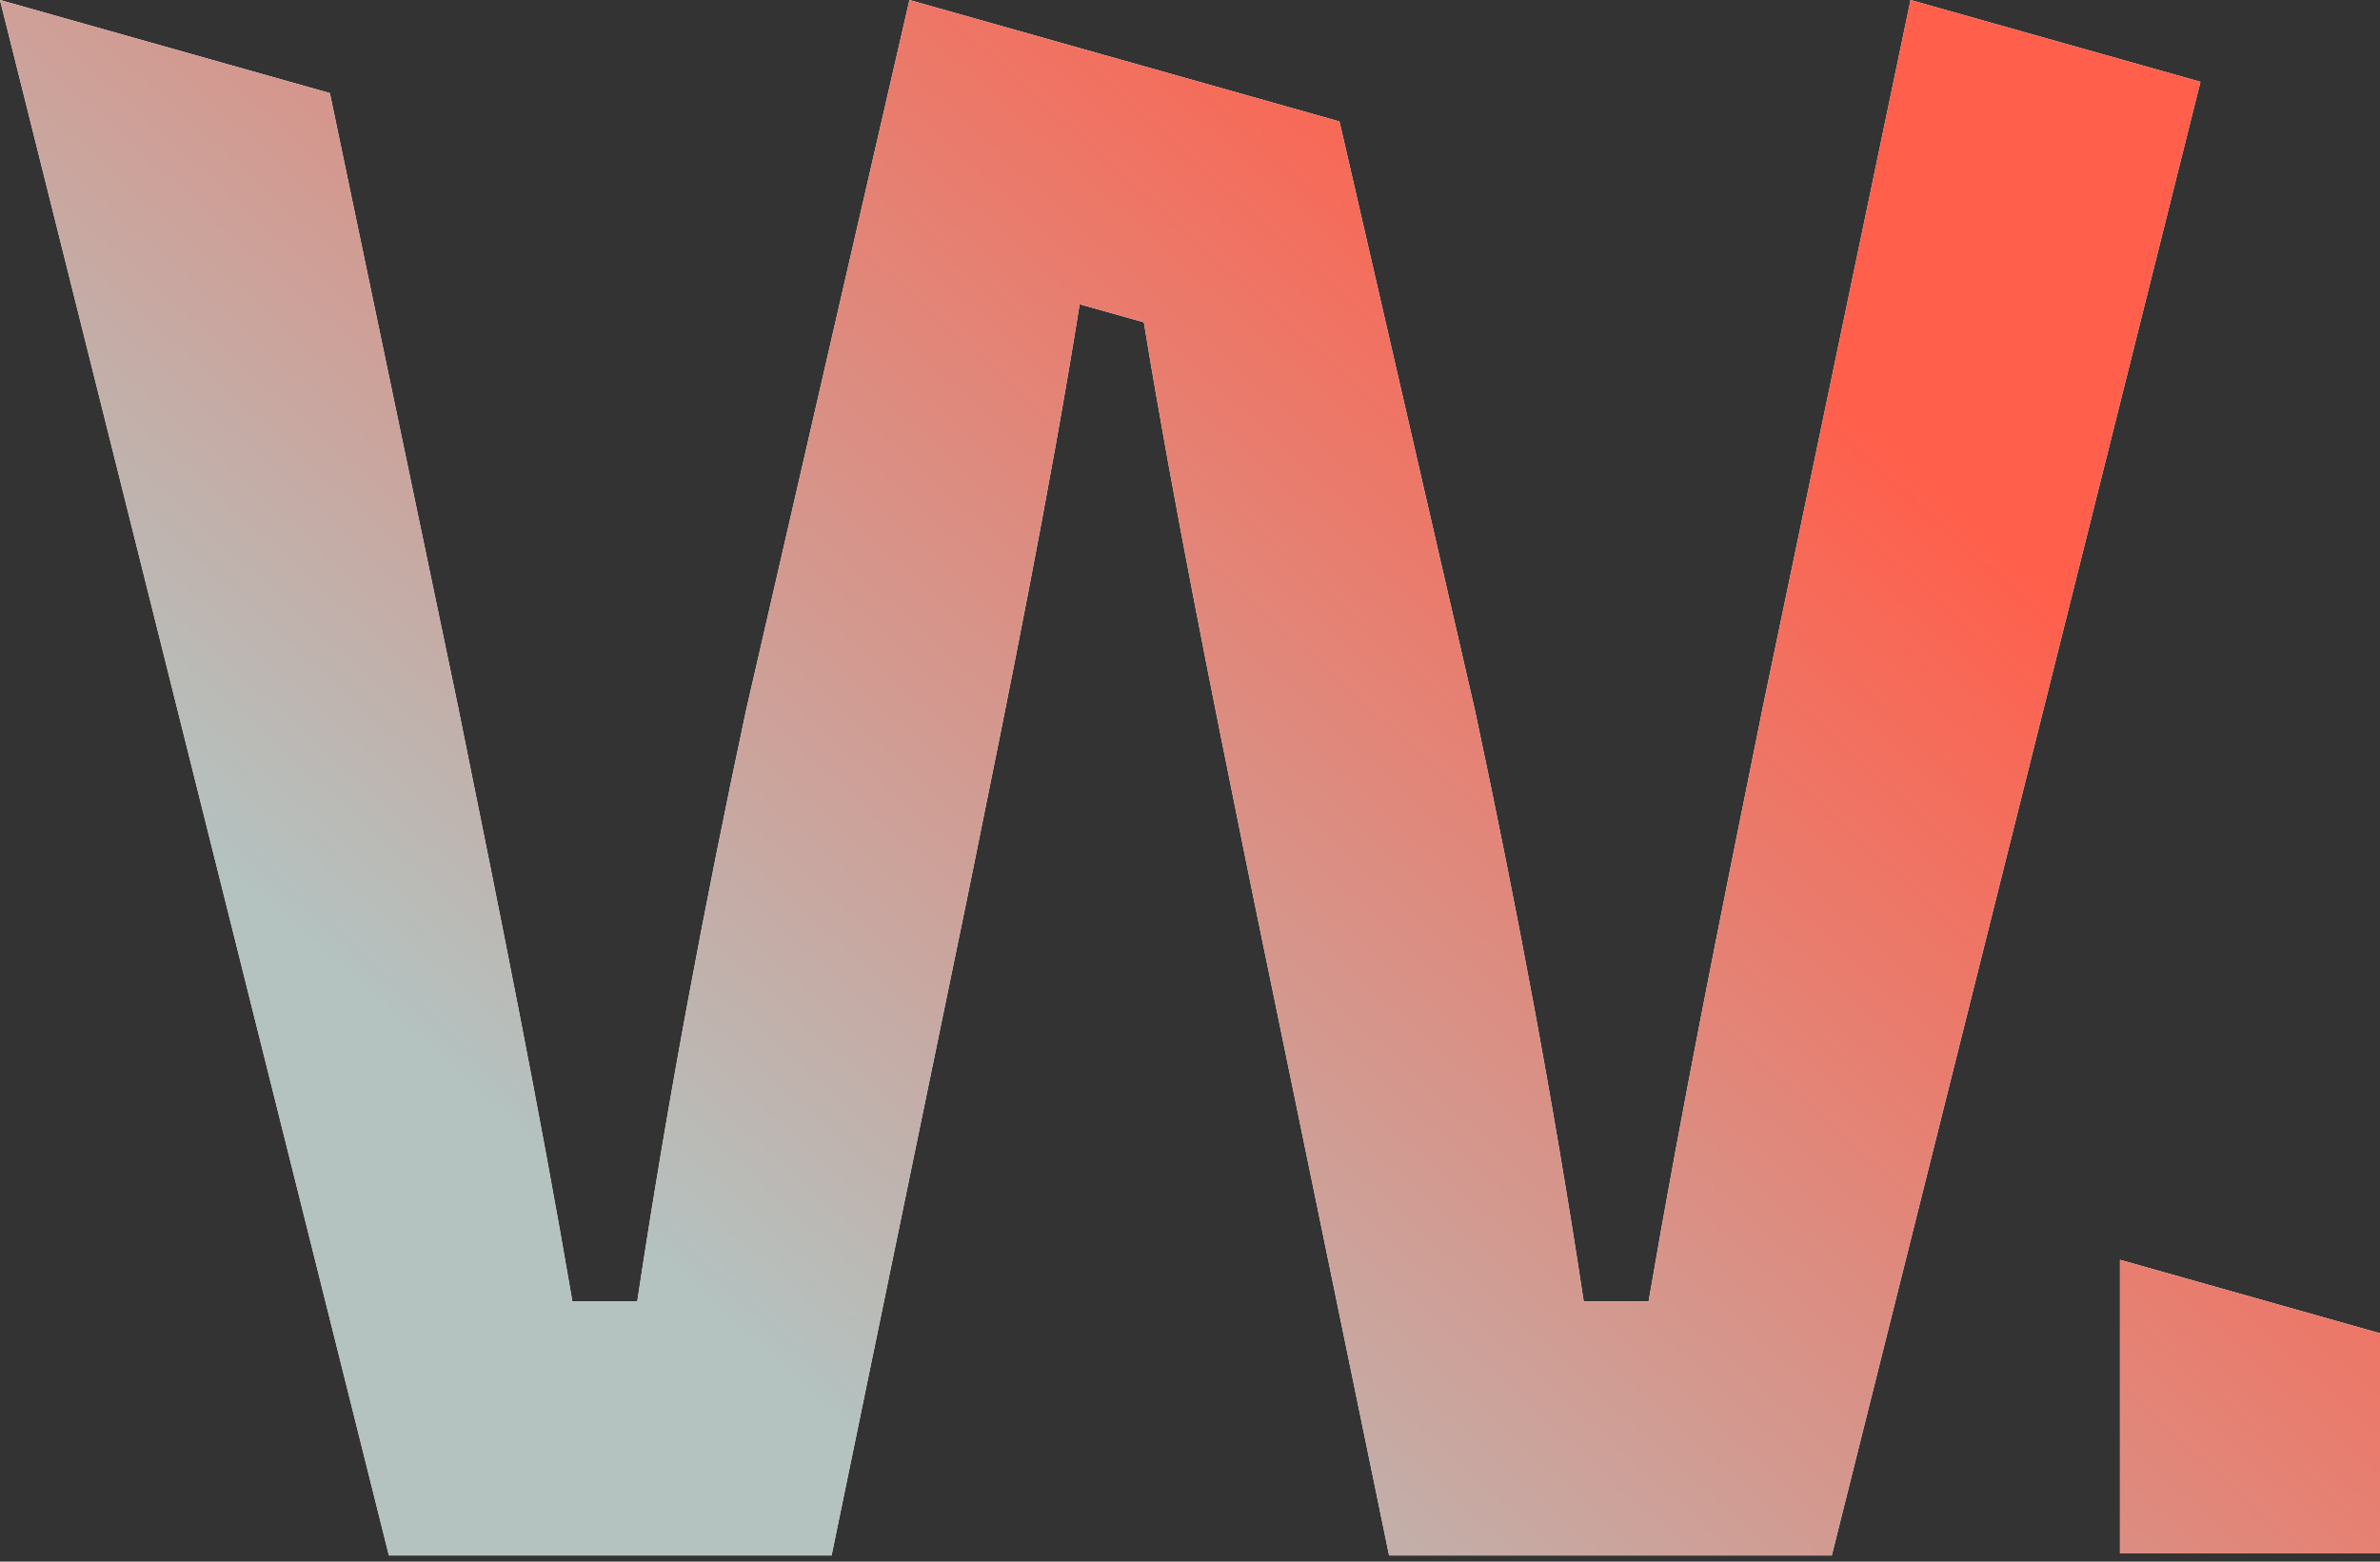 <svg width="32" height="21" viewBox="0 0 32 21" fill="none" xmlns="http://www.w3.org/2000/svg">
<rect x="0" y="0" width="32" height="21" fill="#333333" stroke="none"/>
<path fill-rule="evenodd" clip-rule="evenodd" d="M23.7 9.517L25.688 0L29.586 1.1L24.629 20.917H18.677L16.865 12.131C16.83 11.958 16.794 11.781 16.757 11.601C16.312 9.406 15.771 6.735 15.38 4.334L14.516 4.091C14.121 6.576 13.551 9.384 13.088 11.664C13.056 11.822 13.024 11.978 12.993 12.131L11.181 20.917H5.229L0 0L4.435 1.252L6.162 9.517L6.185 9.633C6.734 12.344 7.249 14.888 7.696 17.501H8.568C8.984 14.746 9.474 12.167 10.031 9.552L12.228 0L18.009 1.633L18.06 1.852L19.831 9.552C20.388 12.167 20.875 14.746 21.294 17.501H22.166C22.613 14.888 23.128 12.344 23.677 9.633L23.7 9.517ZM28.504 20.89V16.941L32 17.929V20.89H28.504Z" fill="white"/>
<path fill-rule="evenodd" clip-rule="evenodd" d="M23.7 9.517L25.688 0L29.586 1.1L24.629 20.917H18.677L16.865 12.131C16.83 11.958 16.794 11.781 16.757 11.601C16.312 9.406 15.771 6.735 15.38 4.334L14.516 4.091C14.121 6.576 13.551 9.384 13.088 11.664C13.056 11.822 13.024 11.978 12.993 12.131L11.181 20.917H5.229L0 0L4.435 1.252L6.162 9.517L6.185 9.633C6.734 12.344 7.249 14.888 7.696 17.501H8.568C8.984 14.746 9.474 12.167 10.031 9.552L12.228 0L18.009 1.633L18.06 1.852L19.831 9.552C20.388 12.167 20.875 14.746 21.294 17.501H22.166C22.613 14.888 23.128 12.344 23.677 9.633L23.7 9.517ZM28.504 20.89V16.941L32 17.929V20.89H28.504Z" fill="url(#paint0_linear)"/>
<defs>
<linearGradient id="paint0_linear" x1="7.344" y1="15.552" x2="20.266" y2="1.238" gradientUnits="userSpaceOnUse">
<stop stop-color="#B4C2C0"/>
<stop offset="1" stop-color="#FF5F4B"/>
</linearGradient>
</defs>
</svg>
